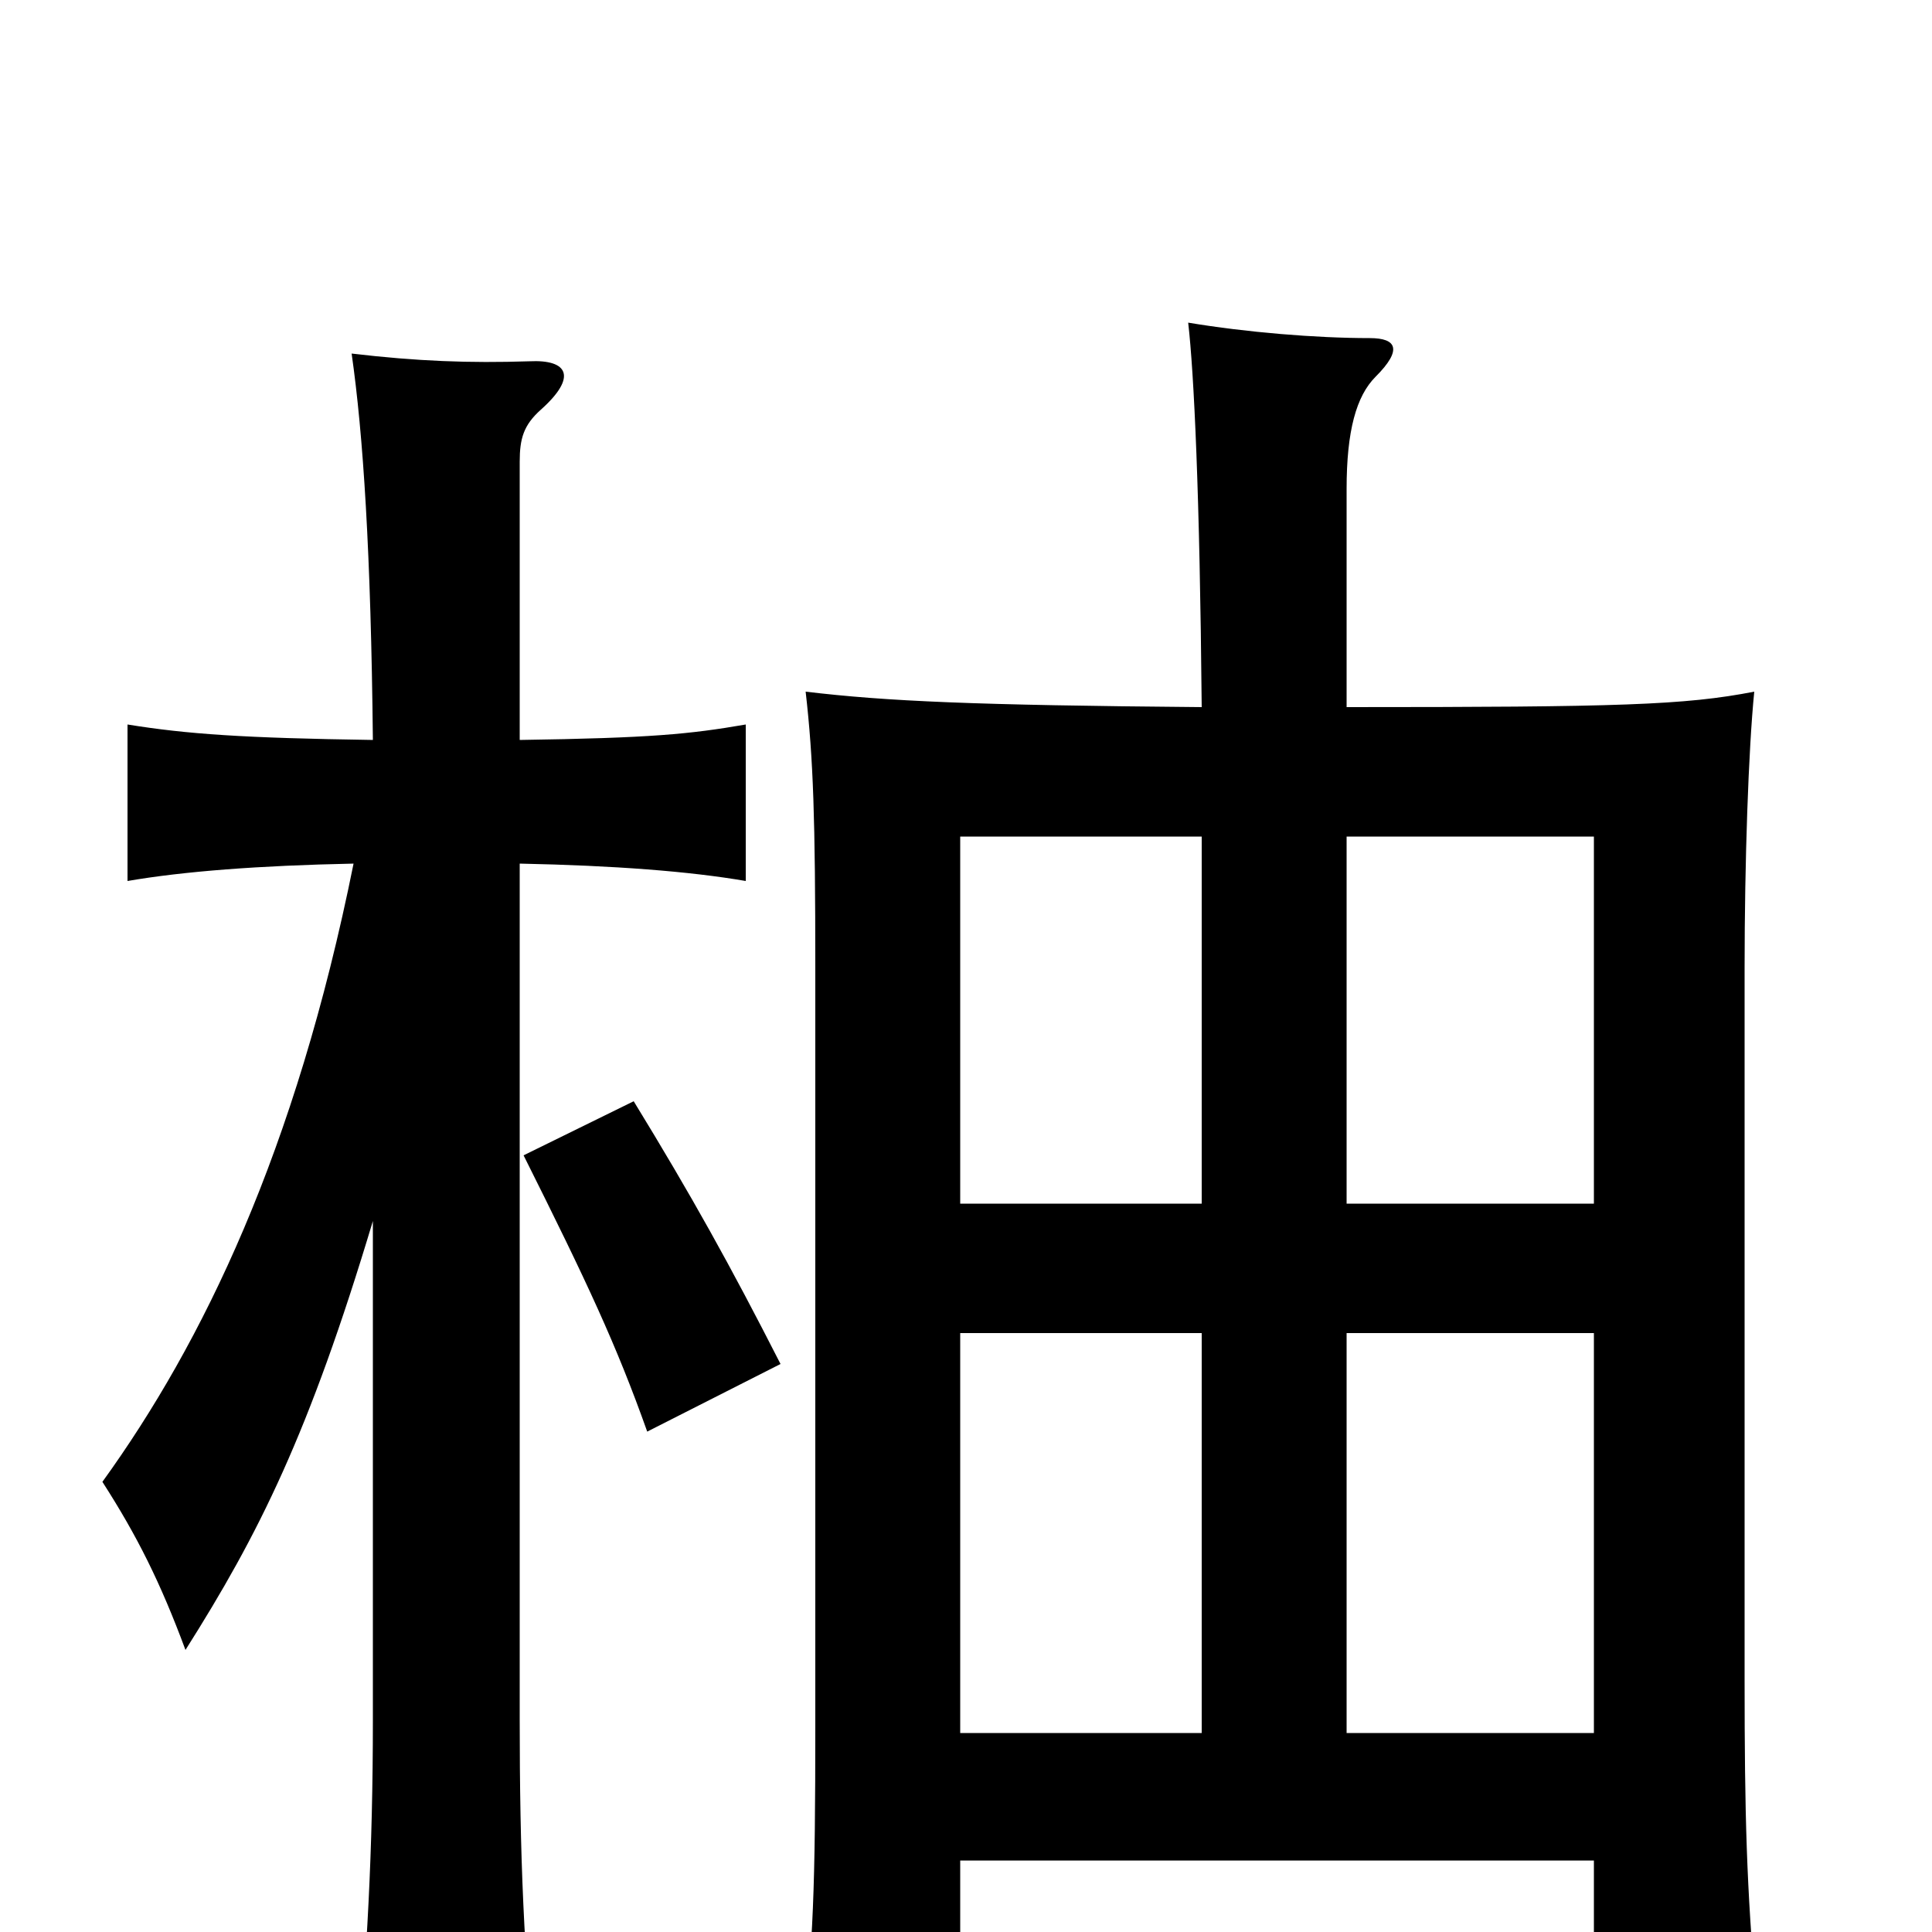 <svg xmlns="http://www.w3.org/2000/svg" viewBox="0 -1000 1000 1000">
	<path fill="#000000" d="M404 -294C378 -345 358 -381 328 -430L271 -402C304 -336 319 -304 335 -259ZM183 -553C153 -404 105 -305 53 -233C71 -205 83 -181 96 -146C134 -206 160 -258 193 -368V-110C193 -42 190 12 184 78H278C271 13 269 -41 269 -110V-553C318 -552 357 -549 386 -544V-625C357 -620 337 -618 269 -617V-761C269 -773 271 -780 280 -788C299 -805 294 -814 274 -813C243 -812 216 -813 182 -817C188 -775 192 -714 193 -617C126 -618 97 -620 66 -625V-544C95 -549 134 -552 183 -553ZM825 -103H697V-310H825ZM497 -37H825V34H909C904 -24 903 -60 903 -131V-499C903 -554 905 -612 908 -642C872 -635 838 -634 697 -634V-747C697 -777 702 -795 712 -805C726 -819 723 -825 709 -825C681 -825 645 -828 615 -833C618 -807 621 -745 622 -634C504 -635 459 -637 417 -642C421 -607 422 -576 422 -499V-107C422 -23 421 6 415 58H497ZM497 -310H622V-103H497ZM622 -567V-377H497V-567ZM825 -377H697V-567H825Z"/>
</svg>